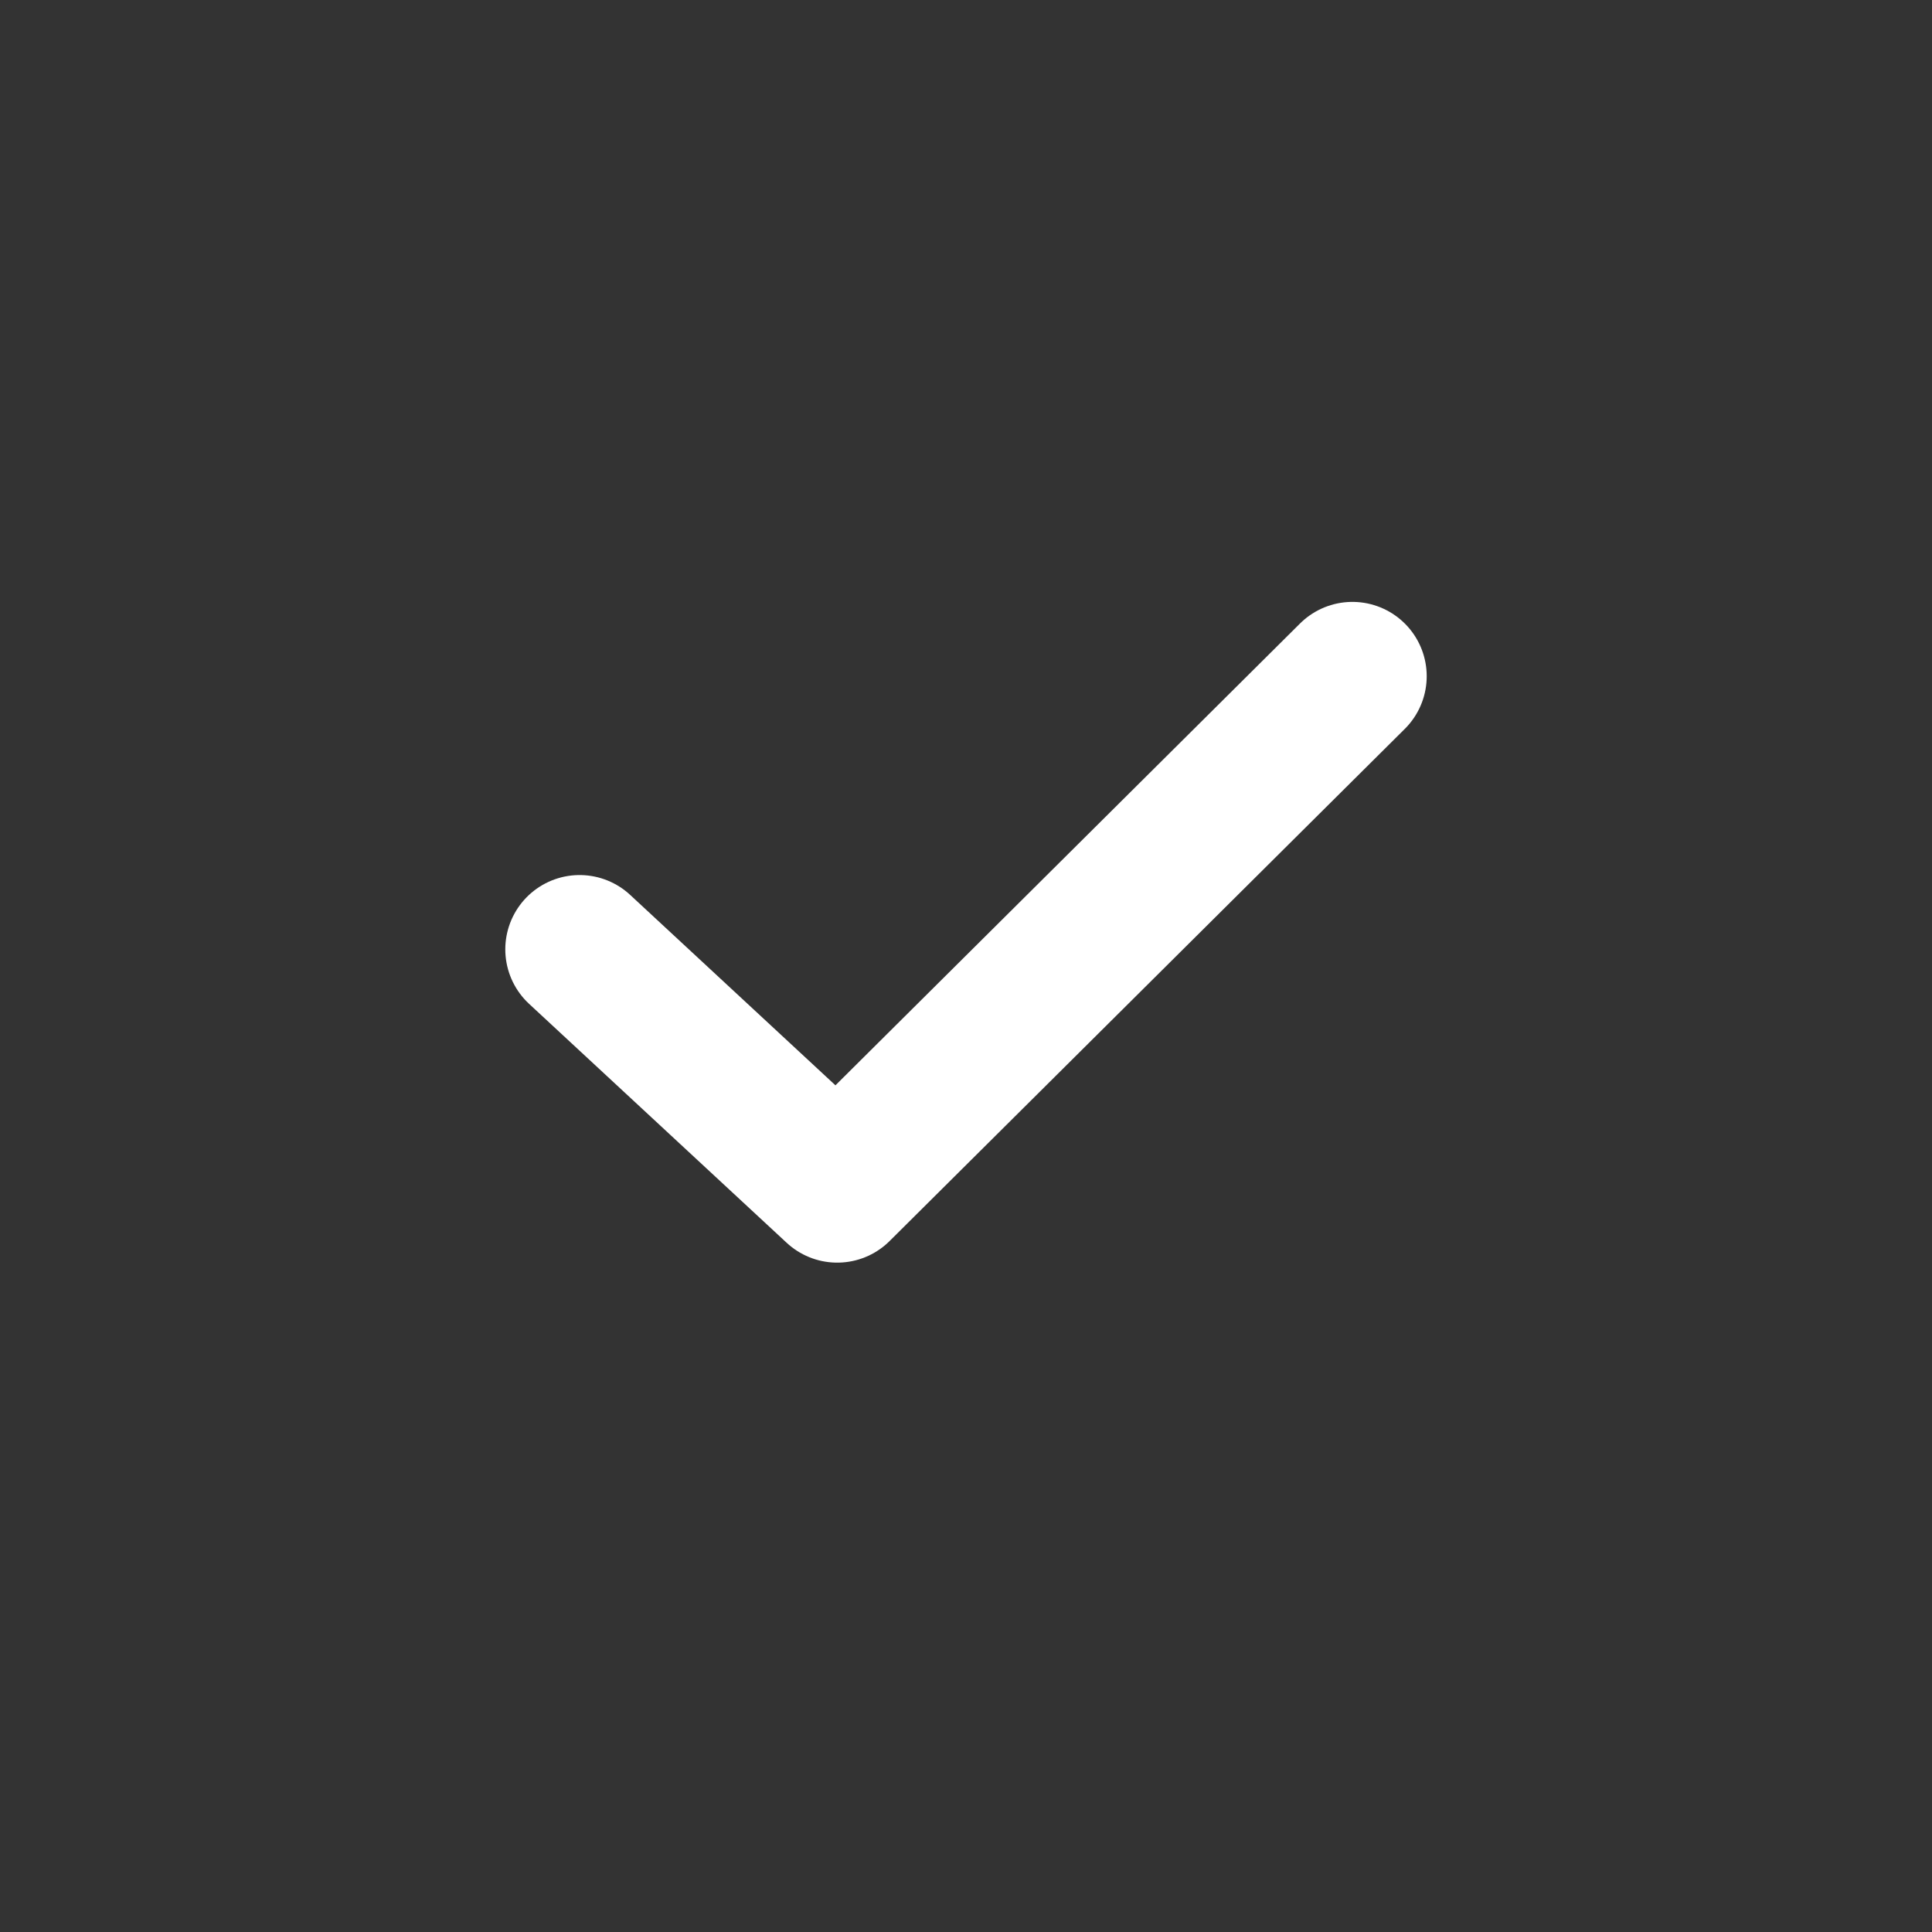 <svg width="26" height="26" viewBox="0 0 26 26" fill="none" xmlns="http://www.w3.org/2000/svg"><rect x="0" y="0" width="26" height="26" fill="#333333" stroke="none"/><path d="M7.8 12.776L11.267 15.992L18.2 9.1" stroke="white" stroke-width="2" stroke-linecap="round" stroke-linejoin="round"/></svg>
